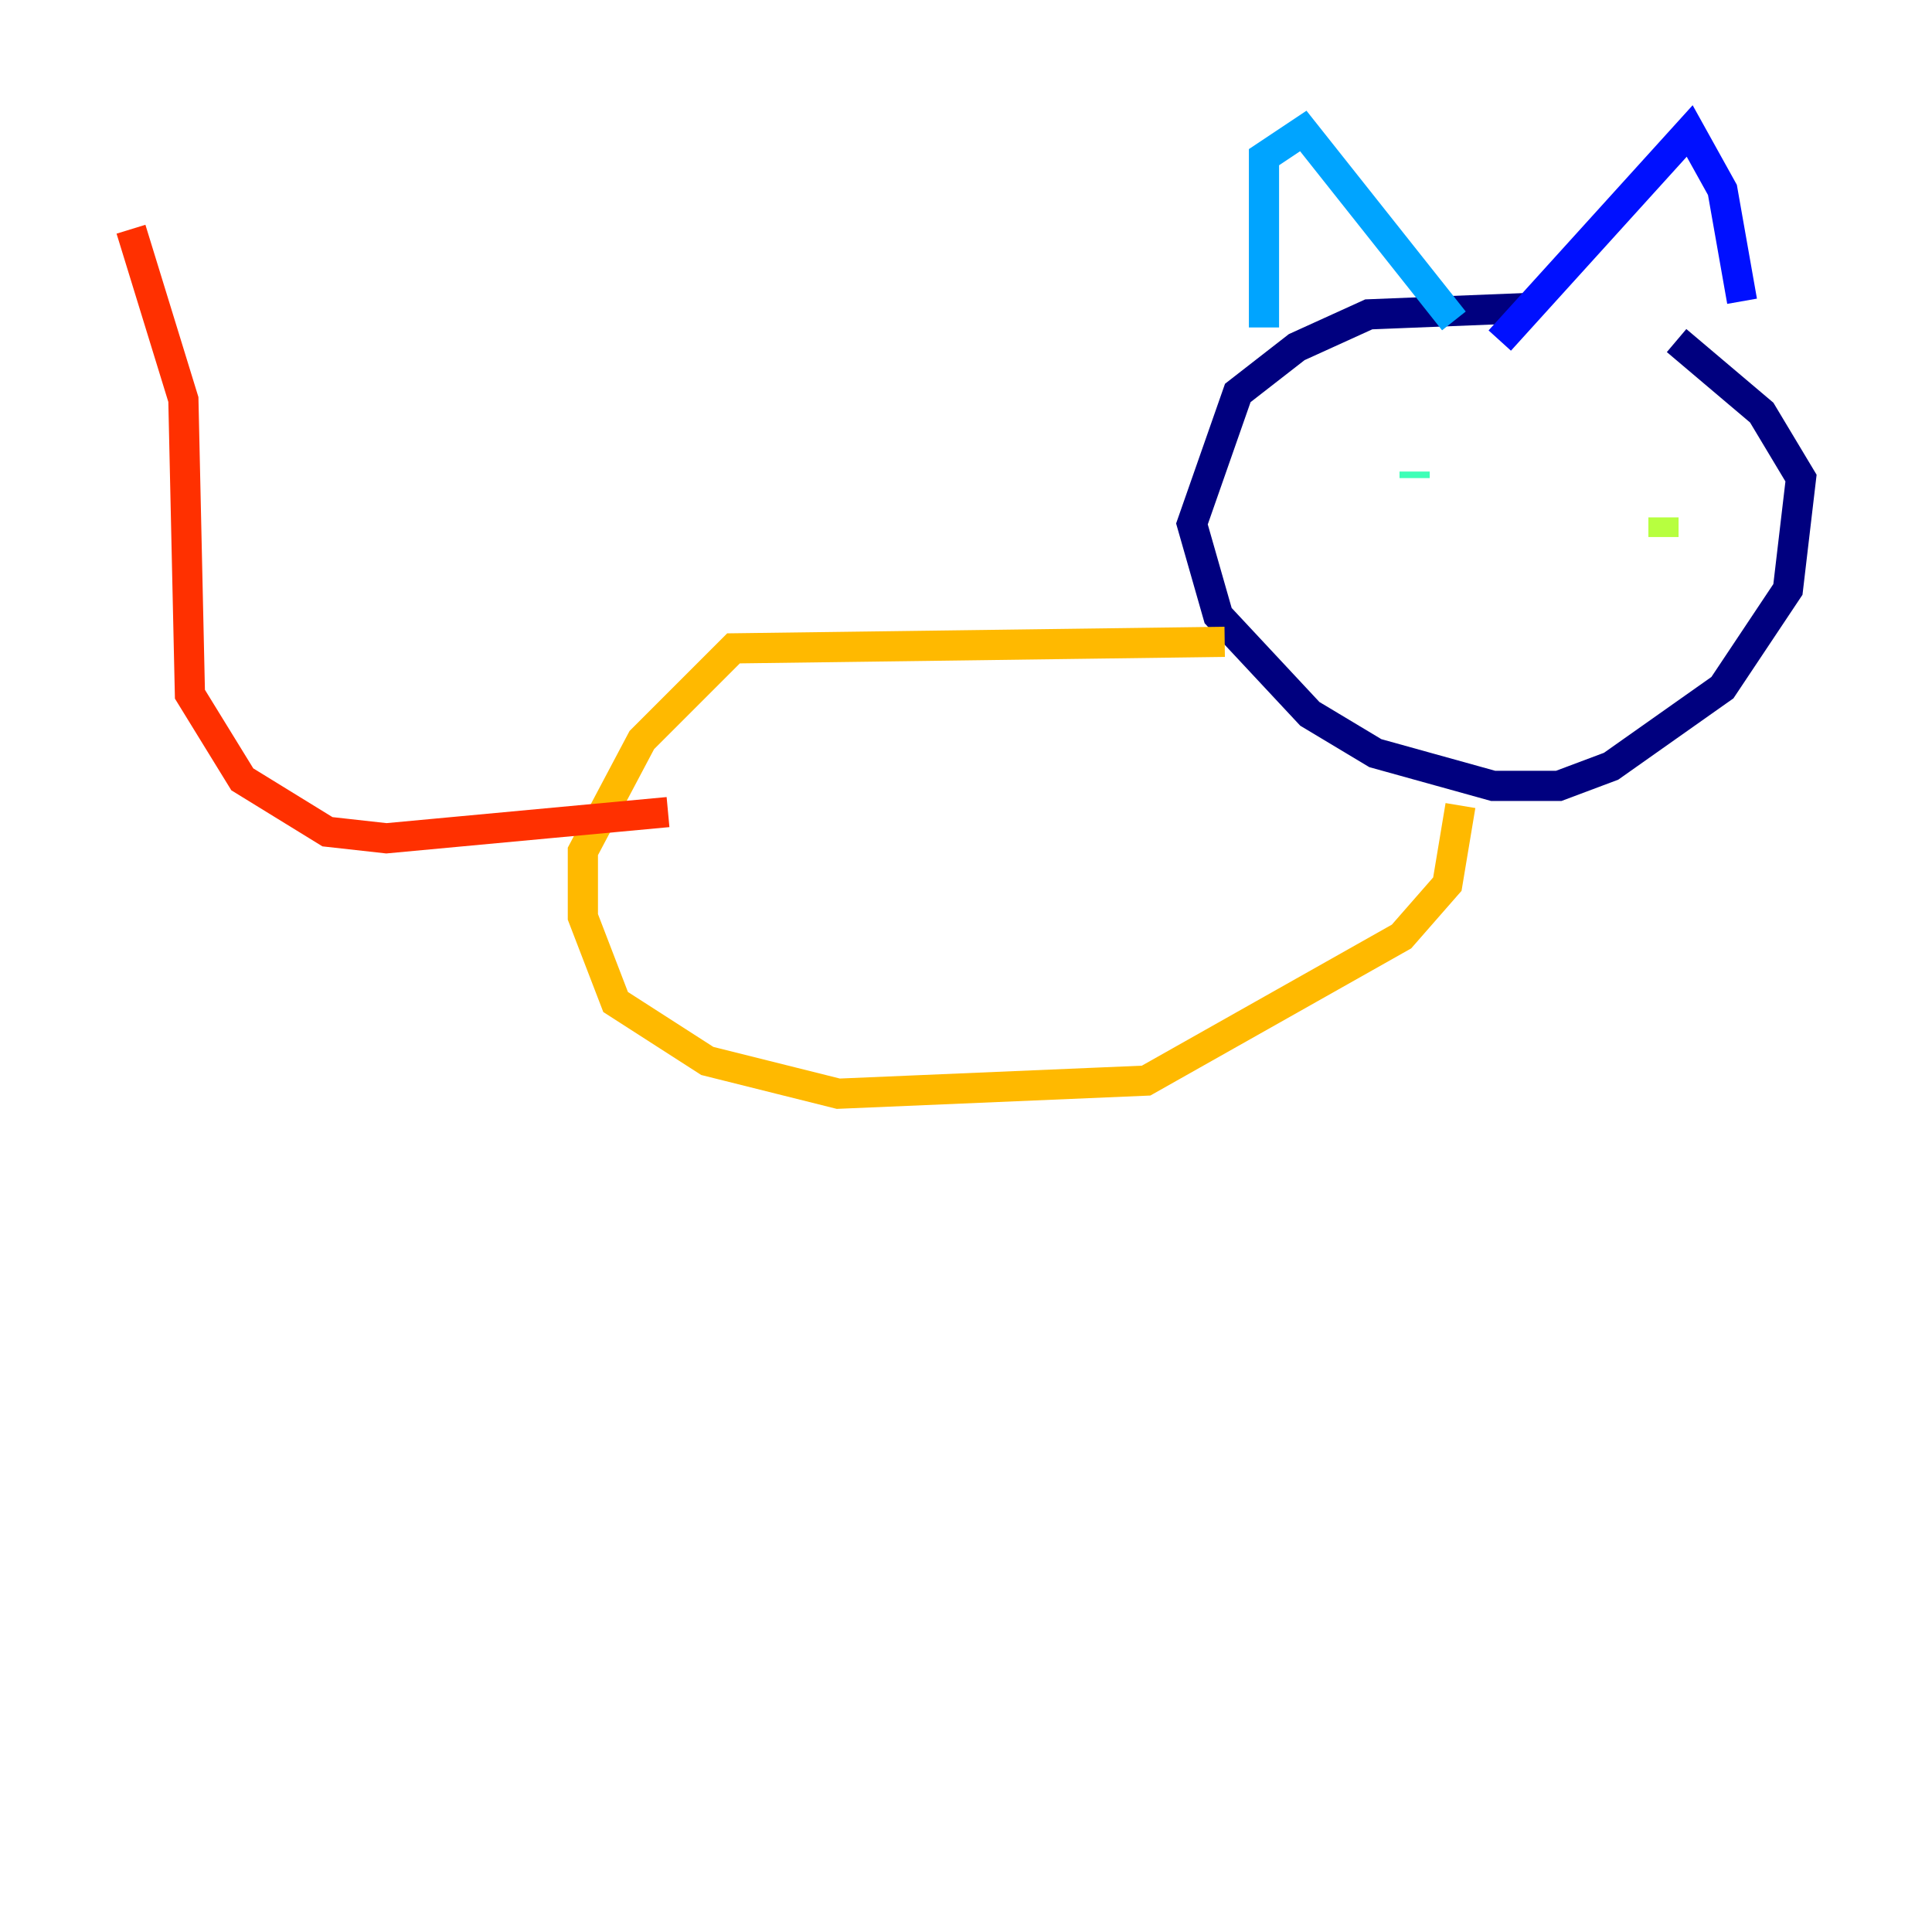 <?xml version="1.0" encoding="utf-8" ?>
<svg baseProfile="tiny" height="128" version="1.2" viewBox="0,0,128,128" width="128" xmlns="http://www.w3.org/2000/svg" xmlns:ev="http://www.w3.org/2001/xml-events" xmlns:xlink="http://www.w3.org/1999/xlink"><defs /><polyline fill="none" points="101.532,20.393 90.685,20.827 85.912,22.997 82.007,26.034 78.969,34.712 80.705,40.786 86.78,47.295 91.119,49.898 98.929,52.068 103.268,52.068 106.739,50.766 114.115,45.559 118.454,39.051 119.322,31.675 116.719,27.336 111.078,22.563" stroke="#00007f" stroke-width="2" /><polyline fill="none" points="99.363,22.563 111.946,8.678 114.115,12.583 115.417,19.959" stroke="#0010ff" stroke-width="2" /><polyline fill="none" points="96.325,21.261 86.346,8.678 83.742,10.414 83.742,21.695" stroke="#00a4ff" stroke-width="2" /><polyline fill="none" points="93.722,31.241 93.722,31.675" stroke="#3fffb7" stroke-width="2" /><polyline fill="none" points="110.21,34.278 110.21,35.58" stroke="#b7ff3f" stroke-width="2" /><polyline fill="none" points="81.139,42.522 48.597,42.956 42.522,49.031 38.617,56.407 38.617,60.746 40.786,66.386 46.861,70.291 55.539,72.461 75.932,71.593 92.854,62.047 95.891,58.576 96.759,53.37" stroke="#ffb900" stroke-width="2" /><polyline fill="none" points="44.258,53.803 25.6,55.539 21.695,55.105 16.054,51.634 12.583,45.993 12.149,26.468 8.678,15.186" stroke="#ff3000" stroke-width="2" /><polyline fill="none" points="47.295,70.725 47.295,70.725" stroke="#7f0000" stroke-width="2" /></svg>